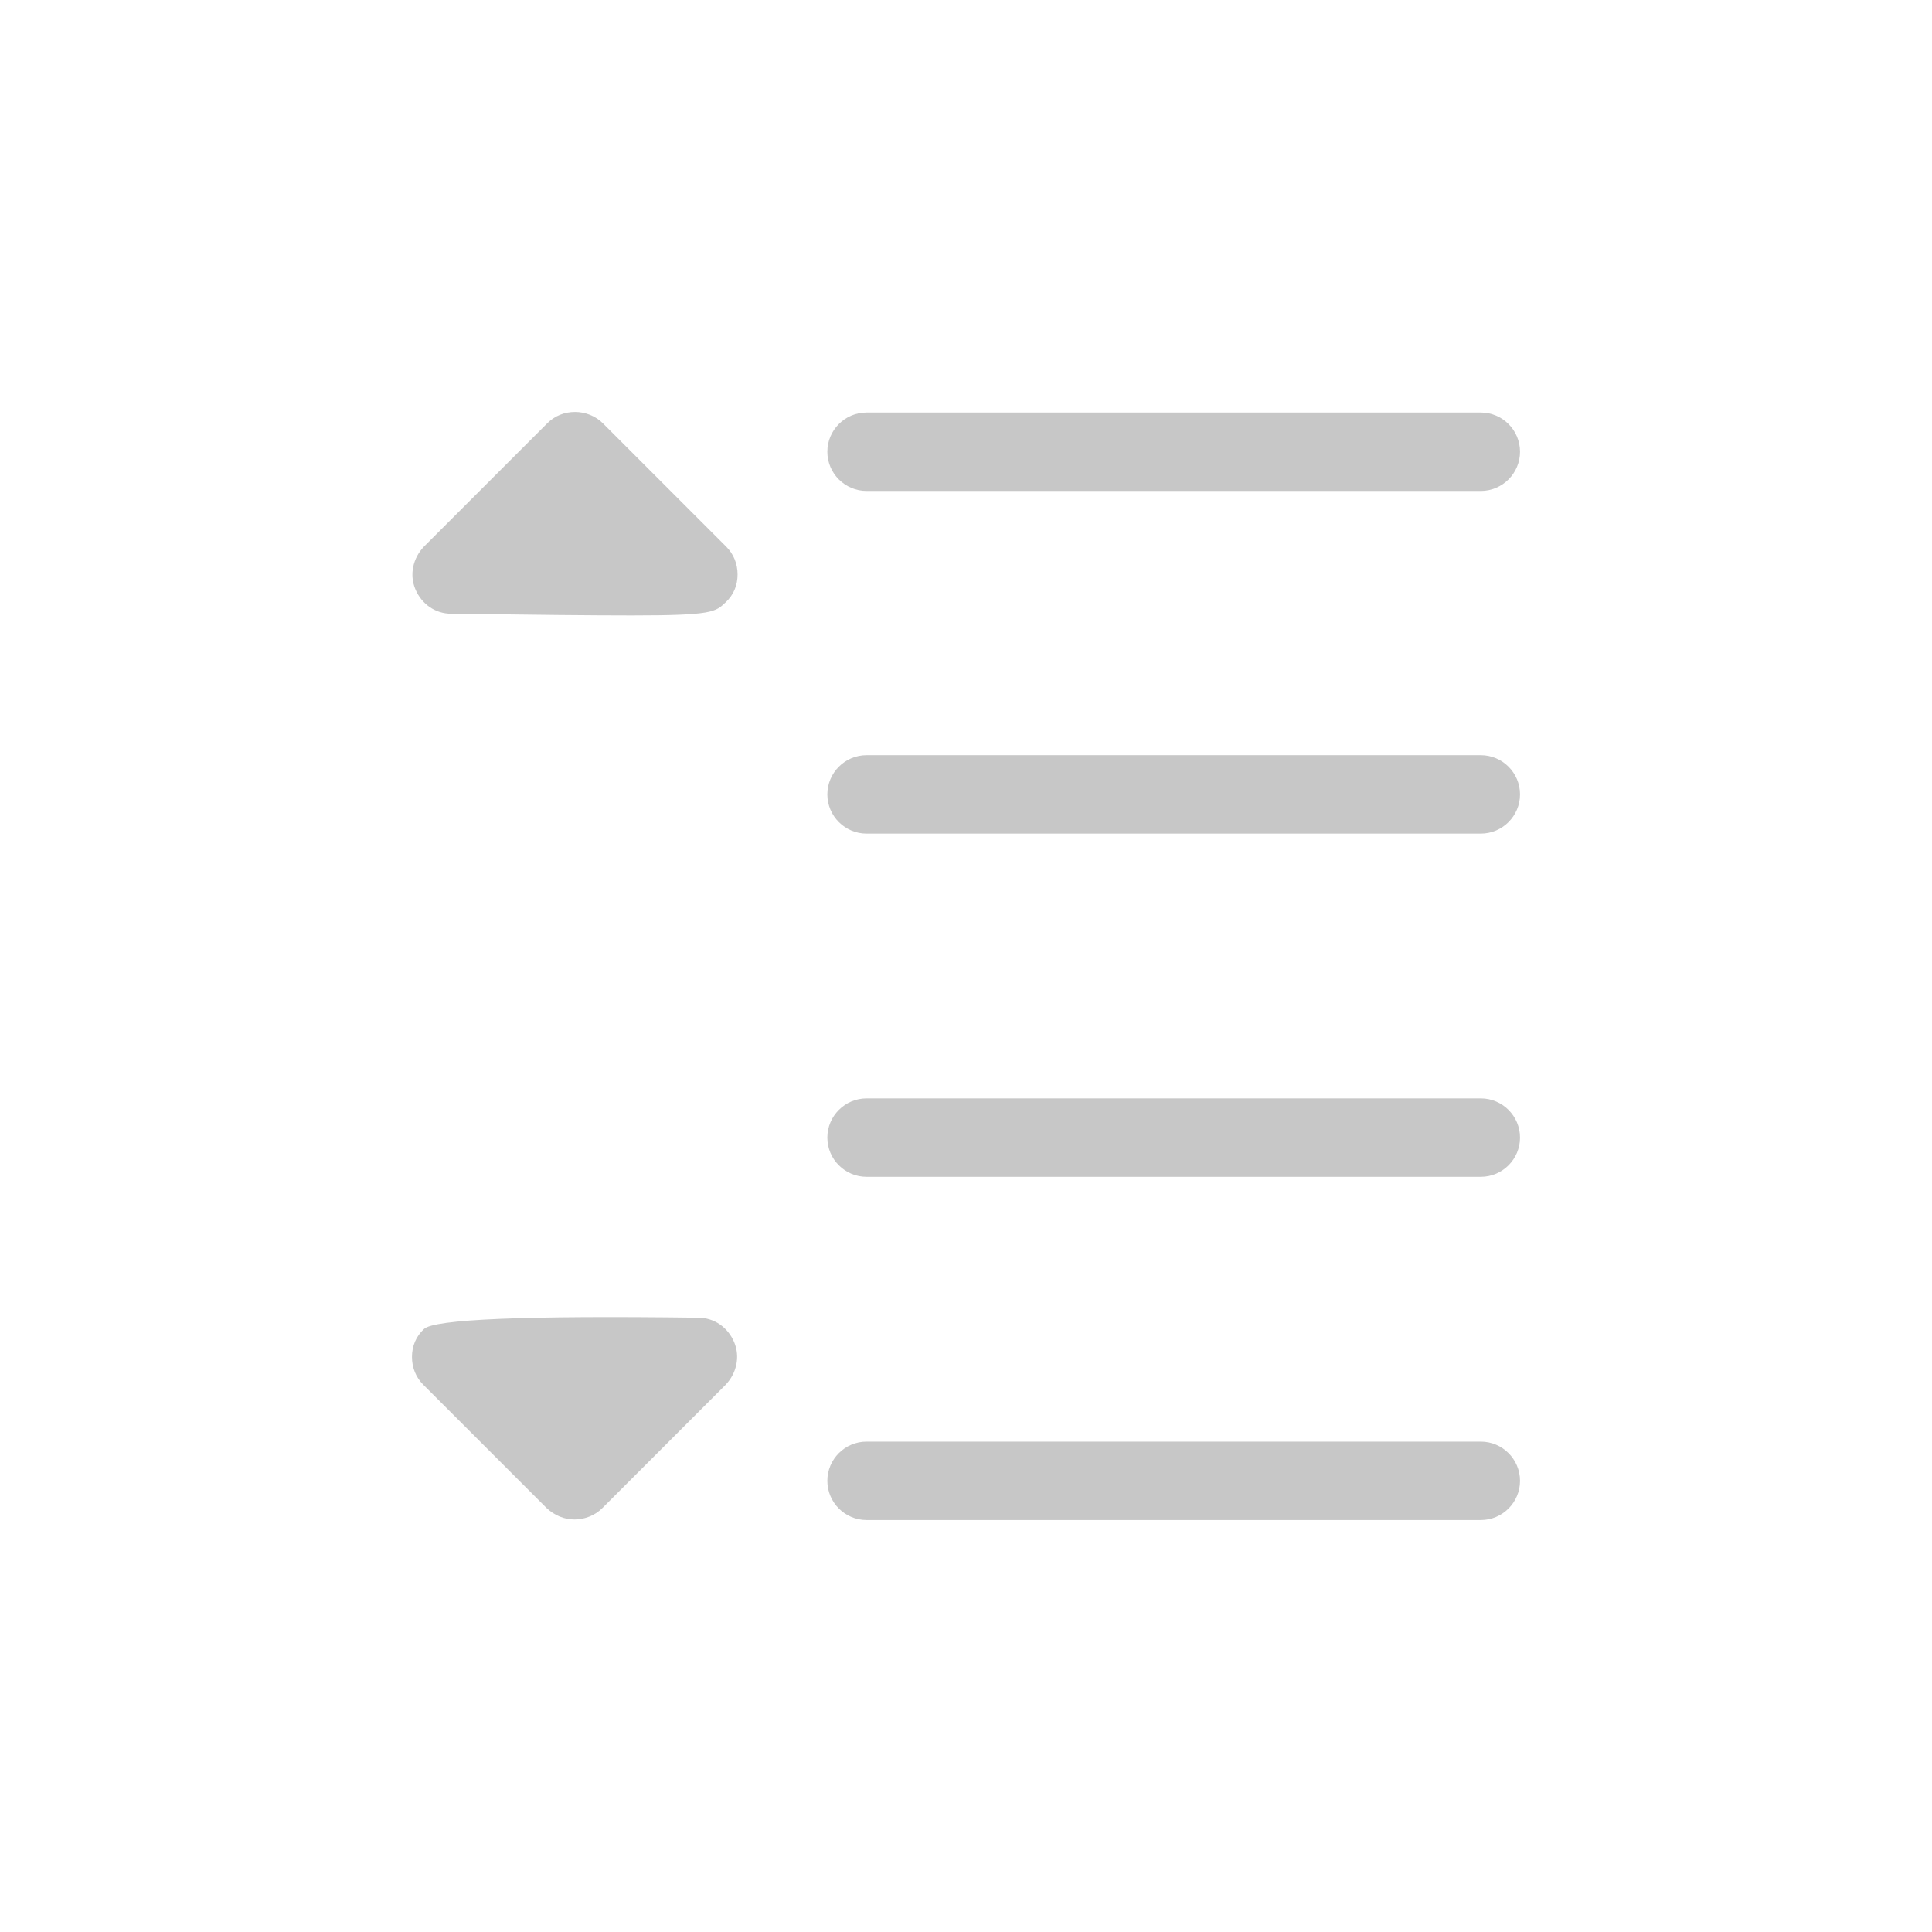 <?xml version="1.0" encoding="UTF-8"?><svg xmlns="http://www.w3.org/2000/svg" viewBox="0 0 34 34"><defs><style>.cls-1{fill:none;}.cls-2{fill:#c7c7c7;}</style></defs><g id="background"><rect class="cls-1" width="34" height="34"/></g><g id="icon"><g><path class="cls-2" d="m26.06,8.64h-10.81c-.38,0-.69-.31-.69-.69s.31-.69.69-.69h10.81c.38,0,.69.31.69.69s-.31.69-.69.69Z"/><path class="cls-2" d="m26.06,14.67h-10.81c-.38,0-.69-.31-.69-.69s.31-.69.69-.69h10.81c.38,0,.69.31.69.69s-.31.69-.69.69Z"/><path class="cls-2" d="m26.06,20.71h-10.81c-.38,0-.69-.31-.69-.69s.31-.69.69-.69h10.81c.38,0,.69.31.69.69s-.31.69-.69.69Z"/><path class="cls-2" d="m26.06,26.75h-10.81c-.38,0-.69-.31-.69-.69s.31-.69.69-.69h10.81c.38,0,.69.31.69.69s-.31.69-.69.69Z"/><g><path class="cls-2" d="m10.11,7.94l-2.17,2.17s4.34.06,4.34,0l-2.17-2.17"/><path class="cls-2" d="m11.12,10.83c-.69,0-1.69-.01-3.18-.03-.28,0-.52-.17-.63-.43s-.04-.55.15-.75l2.17-2.17c.13-.13.3-.2.49-.2h0c.18,0,.36.07.49.2l2.17,2.17c.13.13.2.3.2.49s-.07.36-.21.49c-.18.17-.23.23-1.65.23Zm-1.53-1.39c.36,0,.72,0,1.05,0l-.53-.53-.52.52Z"/></g><g><path class="cls-2" d="m10.11,26.05l2.17-2.17s-4.34-.06-4.34,0l2.17,2.17"/><path class="cls-2" d="m10.11,26.74c-.18,0-.35-.07-.49-.2l-2.17-2.17c-.13-.13-.2-.3-.2-.49s.07-.36.21-.49q.26-.26,4.83-.2c.28,0,.52.17.63.43s.04.55-.15.75l-2.17,2.17c-.13.13-.31.2-.49.2Zm-.53-2.19l.53.53.52-.52c-.36,0-.72,0-1.05,0Z"/></g></g></g></svg>